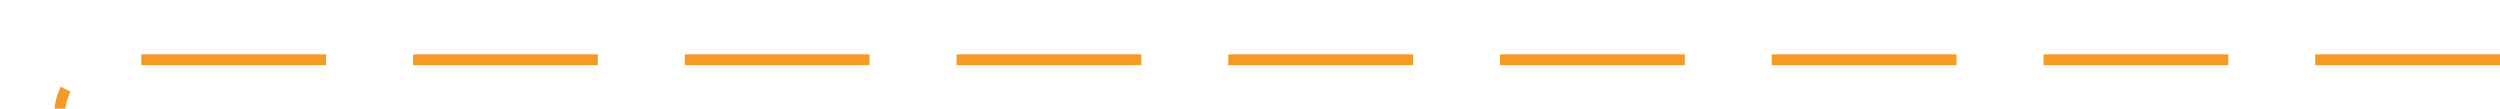 ﻿<?xml version="1.0" encoding="utf-8"?>
<svg version="1.1" xmlns:xlink="http://www.w3.org/1999/xlink" width="230px" height="10px" preserveAspectRatio="xMinYMid meet" viewBox="124 568  230 8" xmlns="http://www.w3.org/2000/svg">
  <path d="M 354 572.5  L 134 572.5  A 5 5 0 0 0 129.5 577.5 L 129.5 594  " stroke-width="1" stroke-dasharray="17,8" stroke="#f59a23" fill="none" />
  <path d="M 134.146 588.946  L 129.5 593.593  L 124.854 588.946  L 124.146 589.654  L 129.146 594.654  L 129.5 595.007  L 129.854 594.654  L 134.854 589.654  L 134.146 588.946  Z " fill-rule="nonzero" fill="#f59a23" stroke="none" />
</svg>